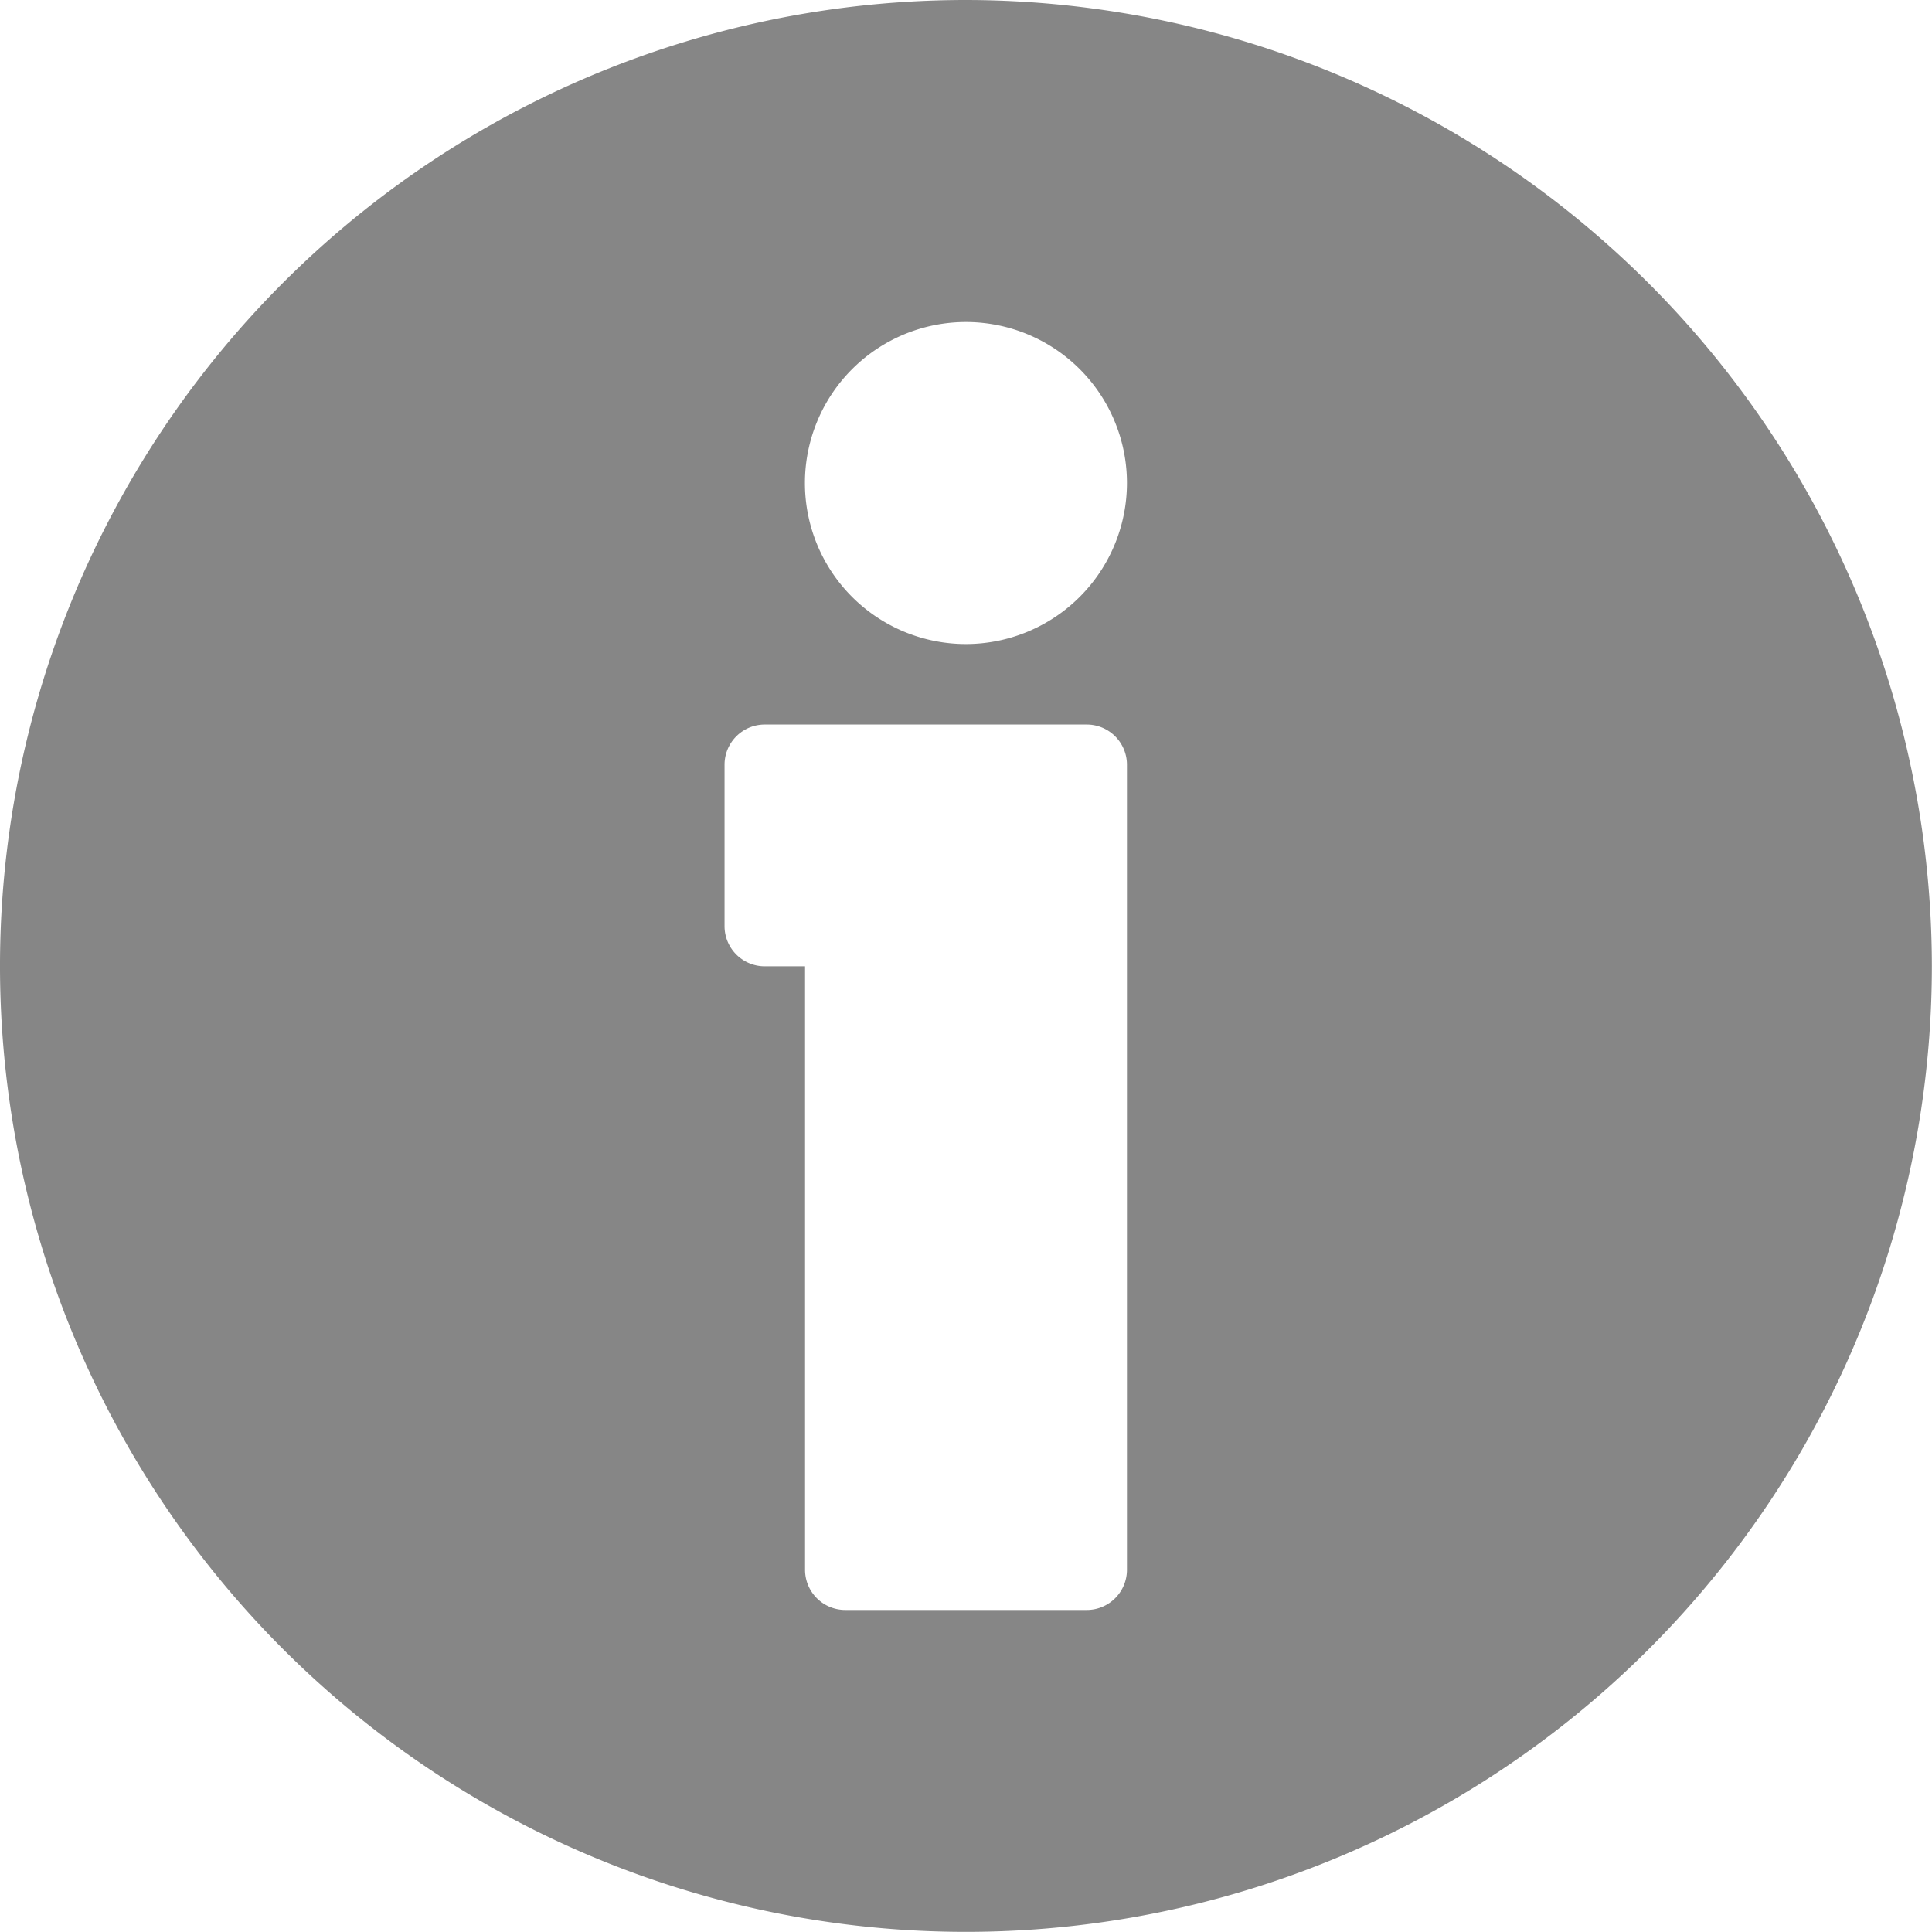 <svg xmlns="http://www.w3.org/2000/svg" width="15.047" height="15.047" viewBox="0 0 15.047 15.047"><path d="M7.523,0a7.523,7.523,0,1,0,7.523,7.523A7.532,7.532,0,0,0,7.523,0ZM8.777,12.226a.313.313,0,0,1-.313.313H6.583a.313.313,0,0,1-.313-.313v-4.7H5.956a.313.313,0,0,1-.313-.313V5.956a.313.313,0,0,1,.313-.313H8.464a.313.313,0,0,1,.313.313ZM7.523,5.016A1.254,1.254,0,1,1,8.777,3.762,1.255,1.255,0,0,1,7.523,5.016Z" fill="#868686"/></svg>